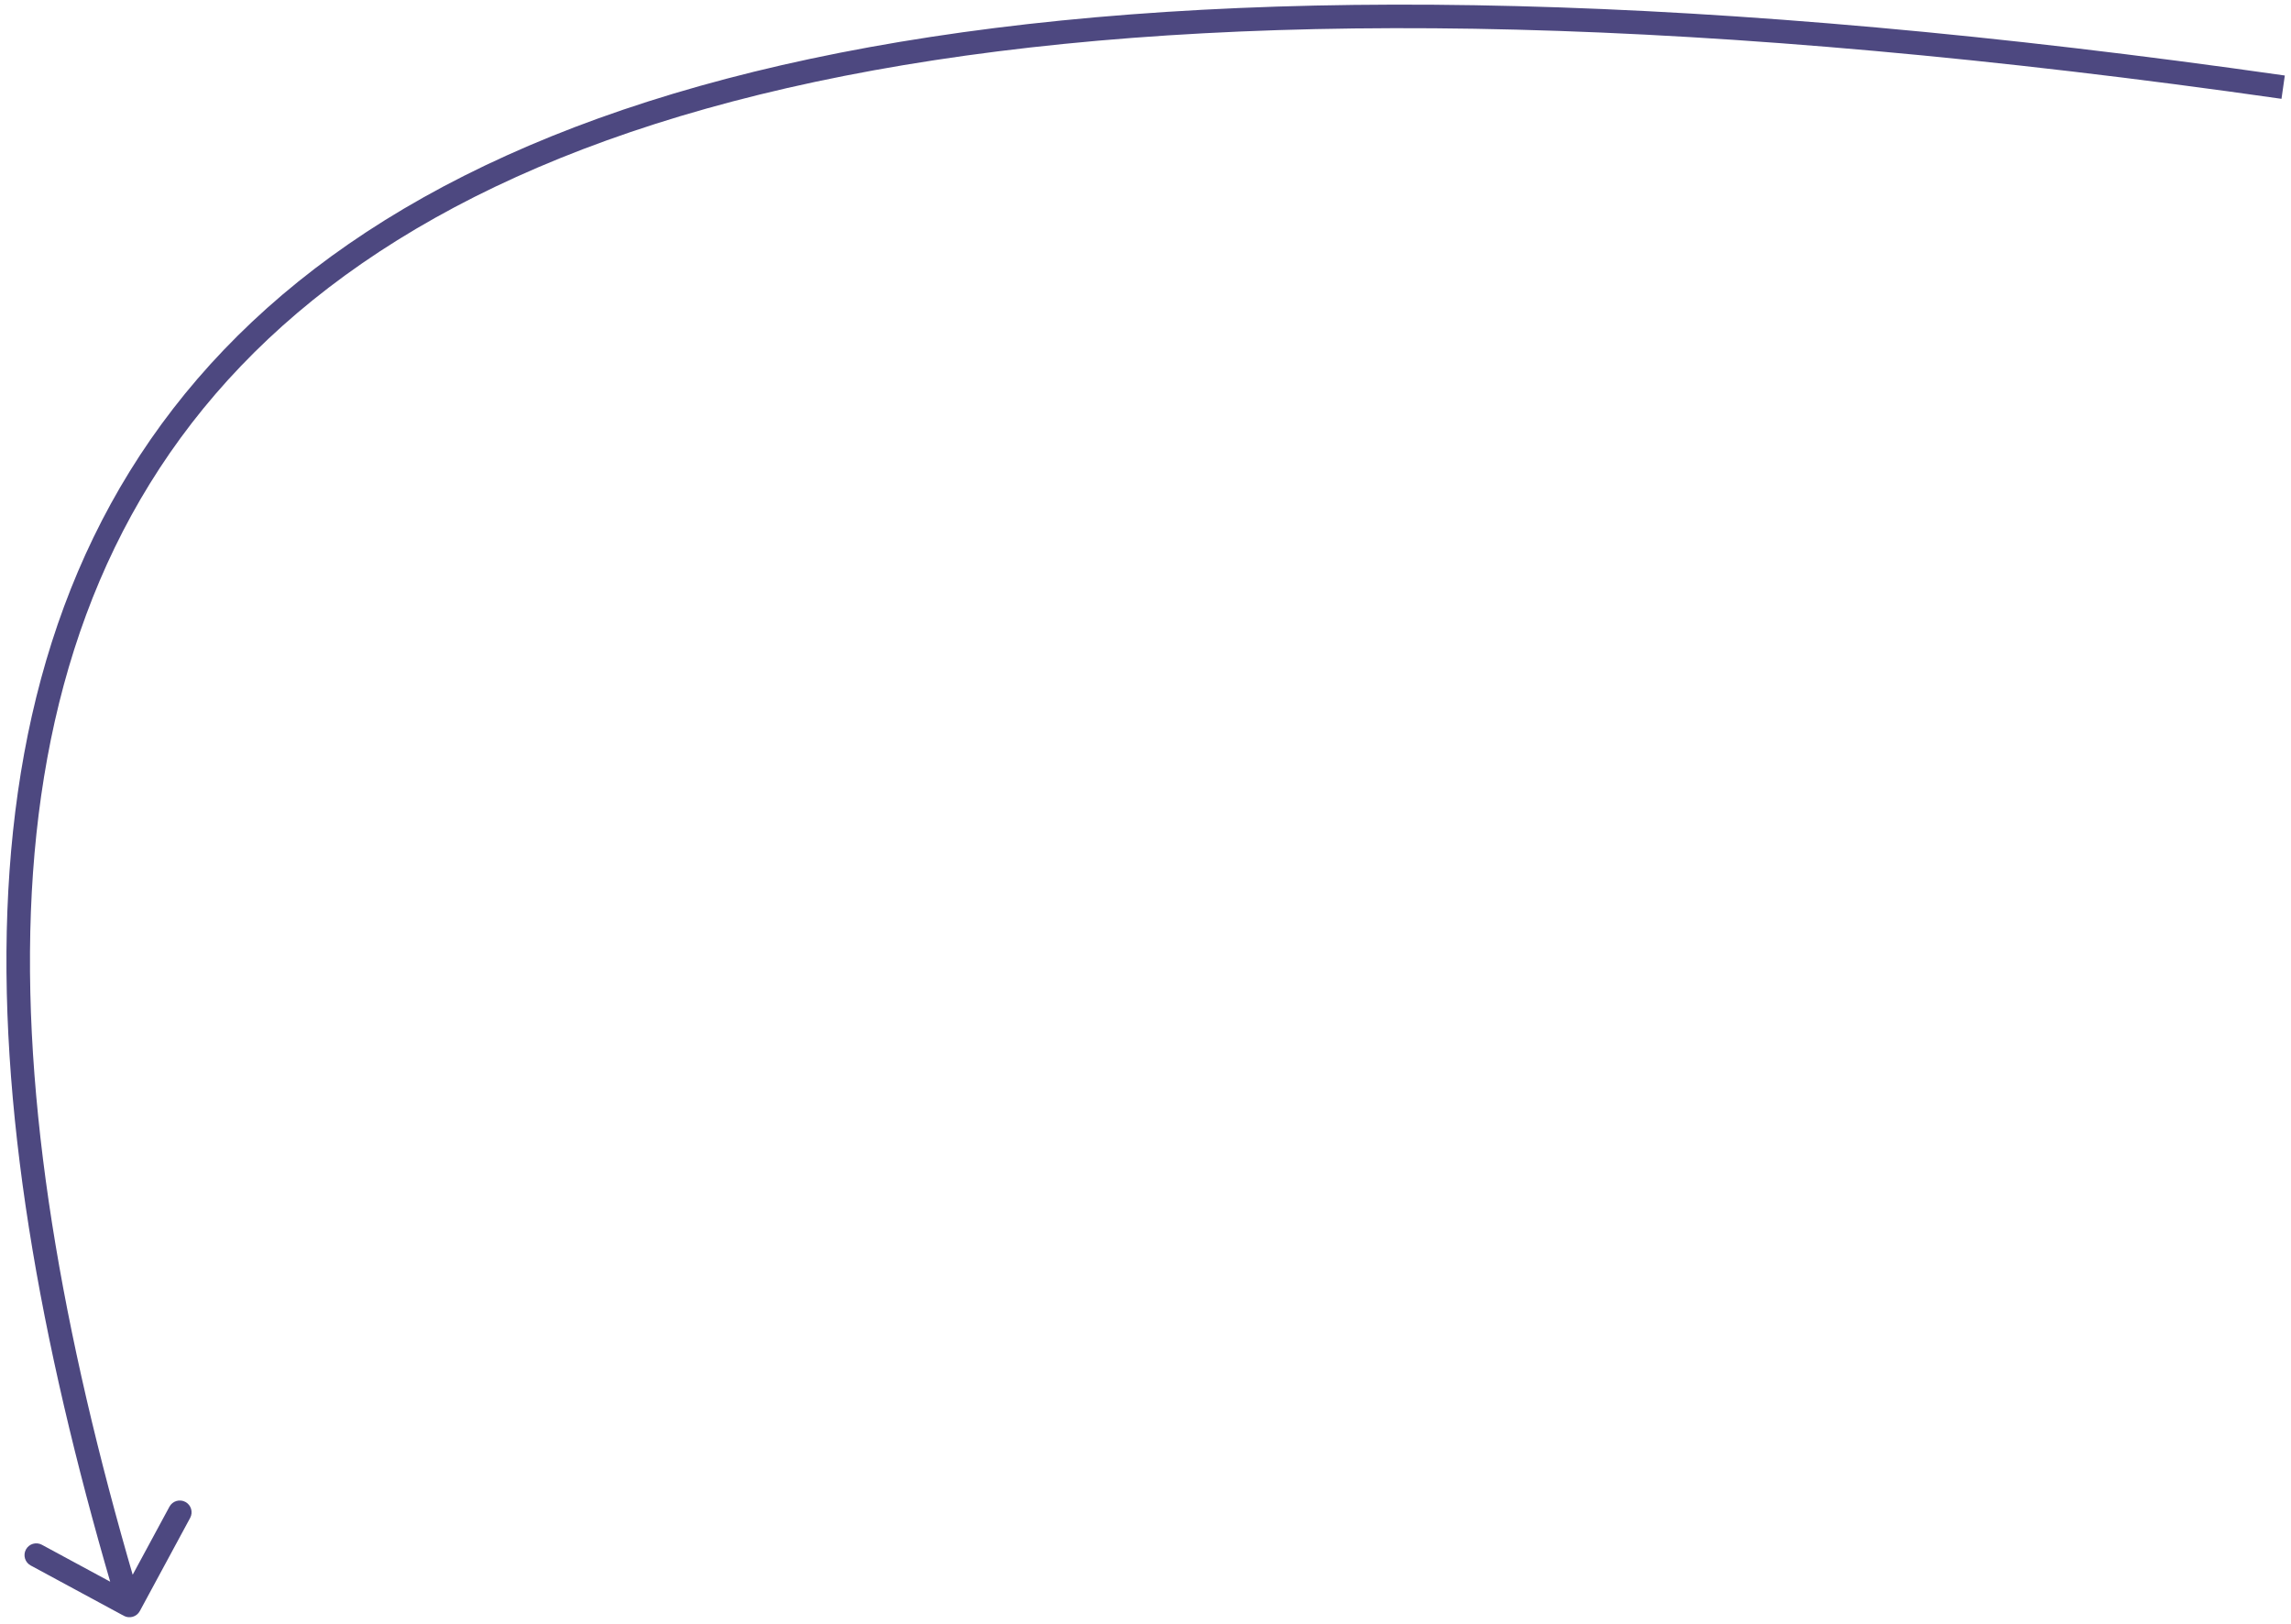 <svg width="292" height="207" viewBox="0 0 292 207" fill="none" xmlns="http://www.w3.org/2000/svg">
<path d="M15.787 205.928C16.516 206.322 17.426 206.05 17.82 205.322L24.238 193.445C24.631 192.716 24.36 191.806 23.631 191.412C22.902 191.018 21.992 191.29 21.598 192.018L15.893 202.576L5.336 196.871C4.607 196.477 3.697 196.749 3.304 197.477C2.91 198.206 3.181 199.116 3.91 199.51L15.787 205.928ZM291.212 9.624C217.634 -0.888 161.255 -1.811 118.648 4.704C76.039 11.219 47.094 25.193 28.542 44.571C-8.593 83.359 -3.438 143.034 15.063 205.037L17.938 204.18C-0.562 142.183 -5.156 84.108 30.709 46.646C48.657 27.899 76.899 14.123 119.102 7.669C161.308 1.216 217.366 2.105 290.788 12.594L291.212 9.624Z" fill="#4D4880"/>
</svg>

